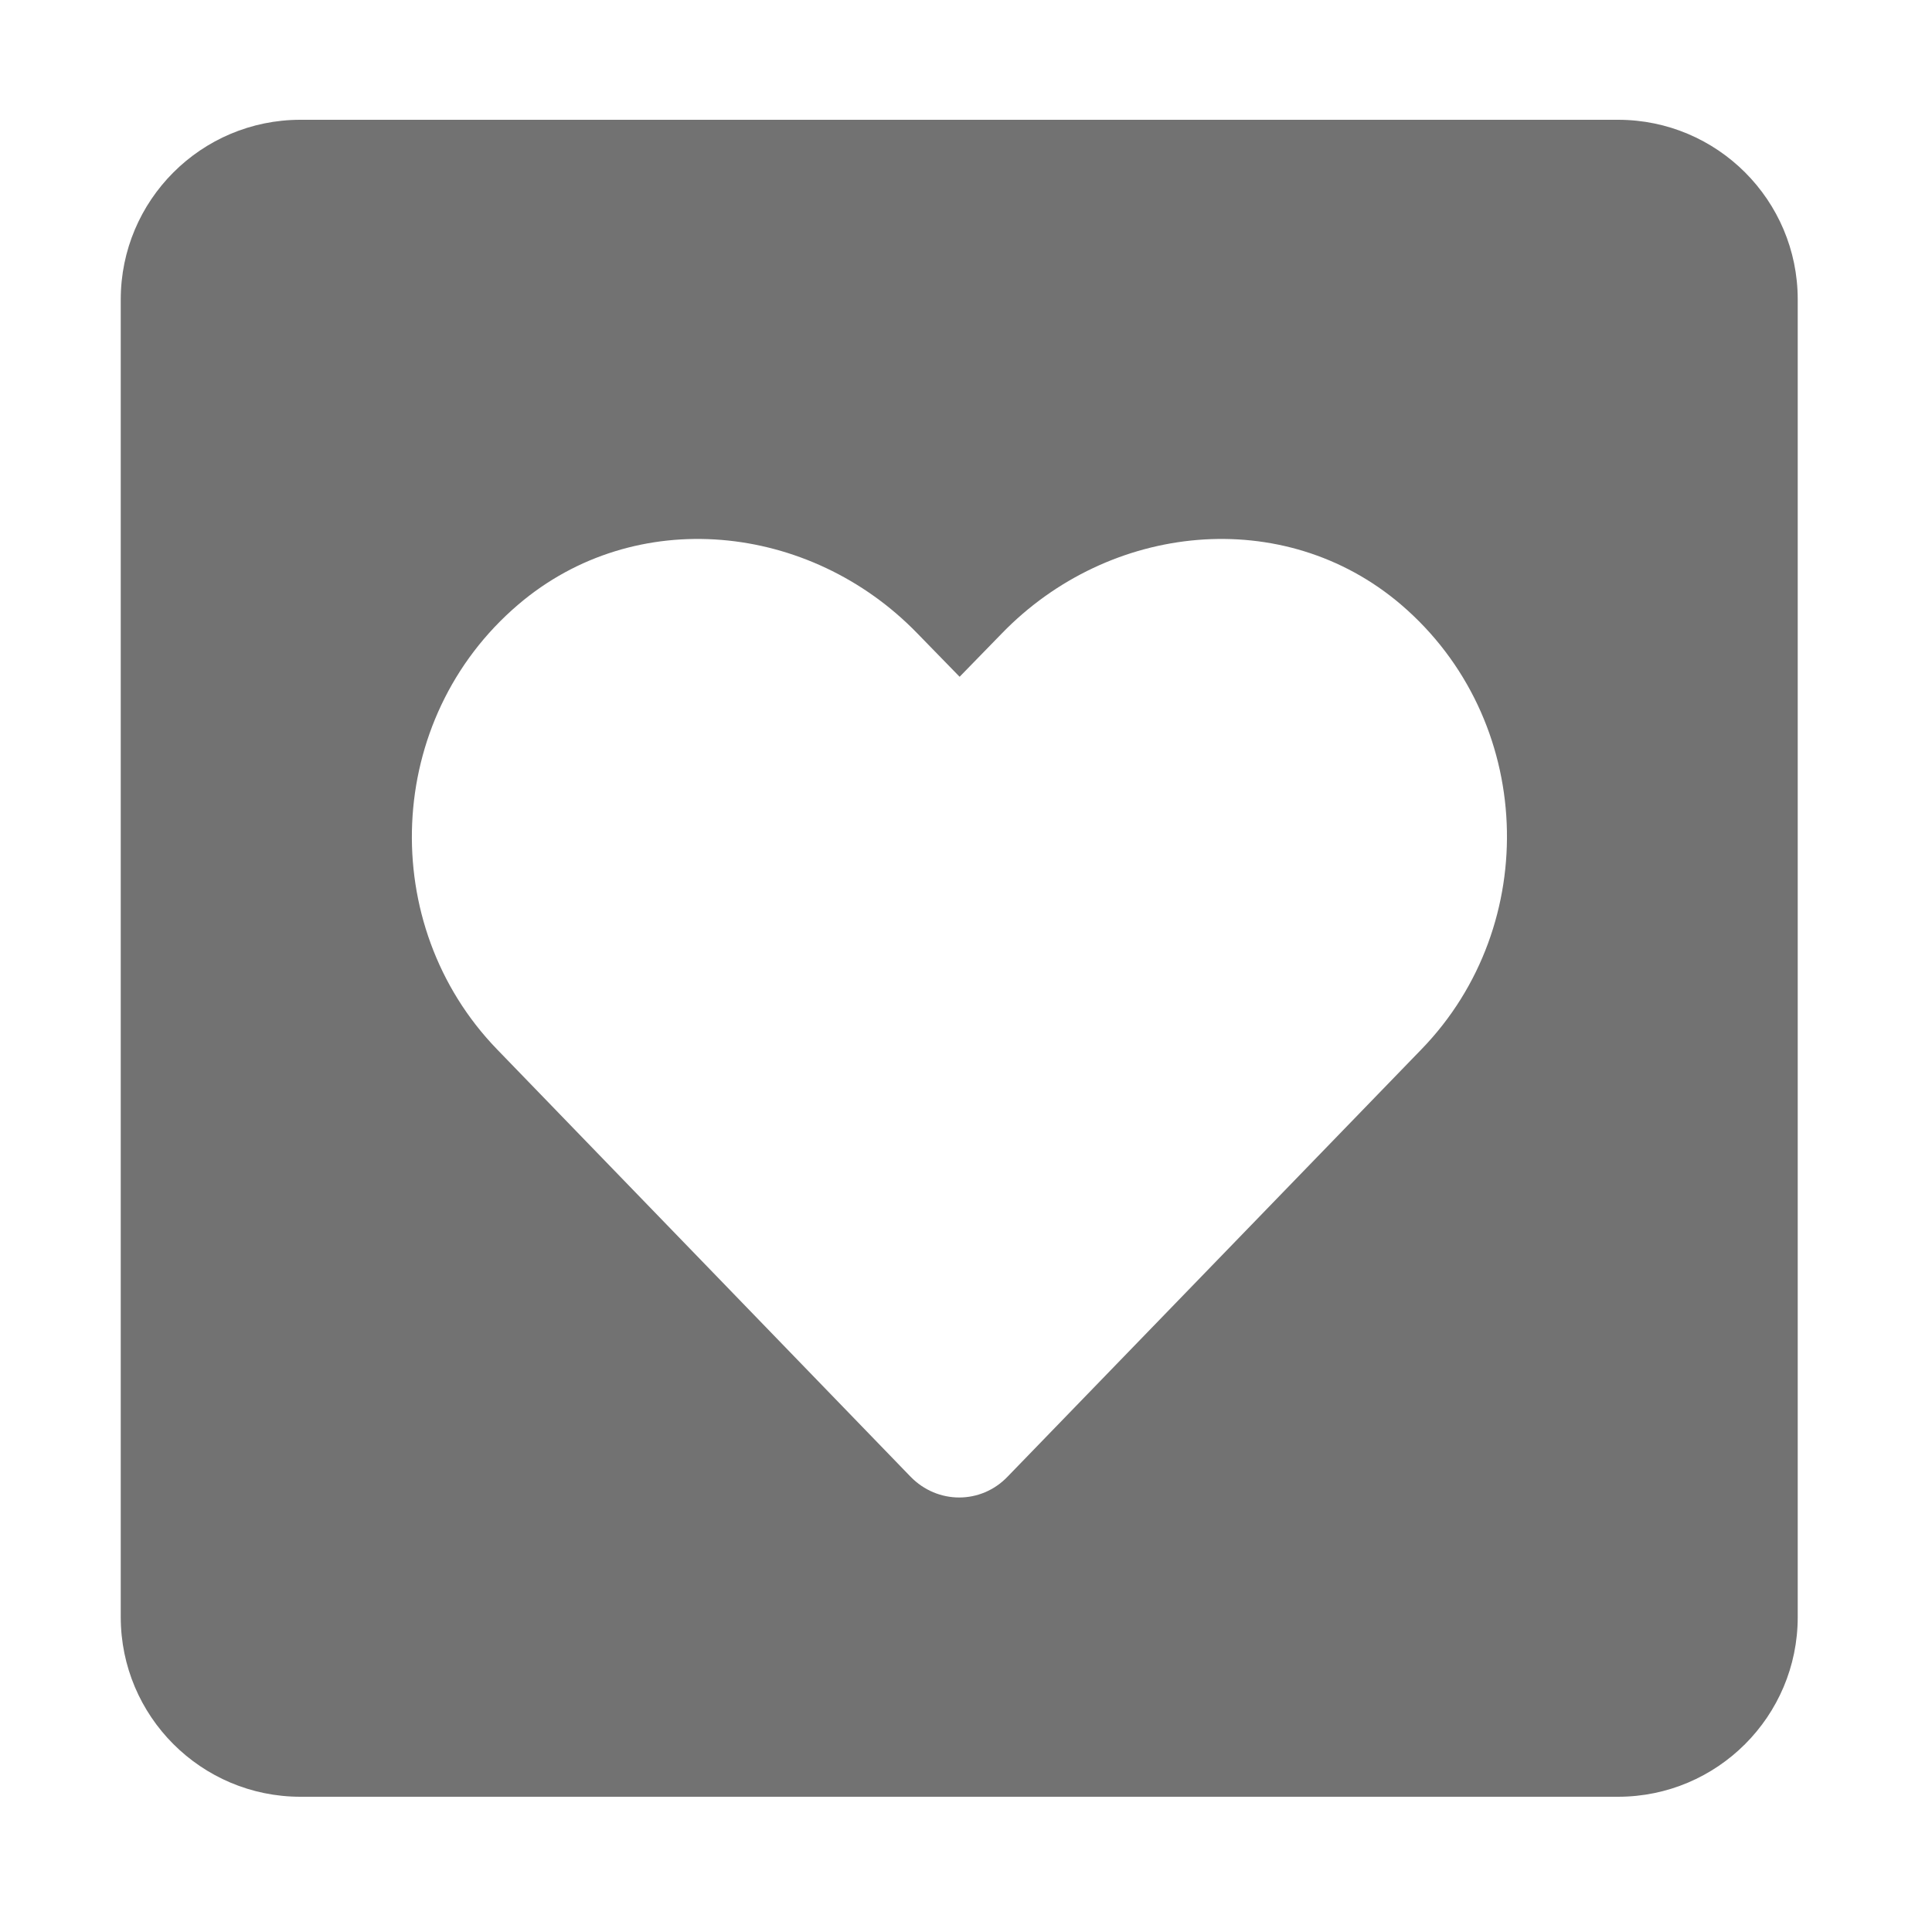 ﻿<?xml version='1.0' encoding='UTF-8'?>
<svg viewBox="-2 0 32 32" xmlns="http://www.w3.org/2000/svg">
  <g transform="matrix(0.062, 0, 0, 0.062, 0, 0)">
    <path d="M400, 32L48, 32C21.5, 32 0, 53.5 0, 80L0, 432C0, 458.5 21.5, 480 48, 480L400, 480C426.5, 480 448, 458.5 448, 432L448, 80C448, 53.5 426.5, 32 400, 32zM347.5, 280.3L236.9, 394.5C229.8, 401.9 218.2, 401.9 211, 394.5L100.5, 280.3C68.4, 247.1 70.3, 192.1 106.2, 161.5C137.5, 134.8 184.1, 139.6 212.8, 169.2L224.1, 180.8L235.4, 169.2C264.1, 139.6 310.7, 134.8 342, 161.5C377.8, 192.1 379.7, 247.1 347.5, 280.3z" fill="#727272" fill-opacity="1" class="Black" />
  </g>
</svg>
